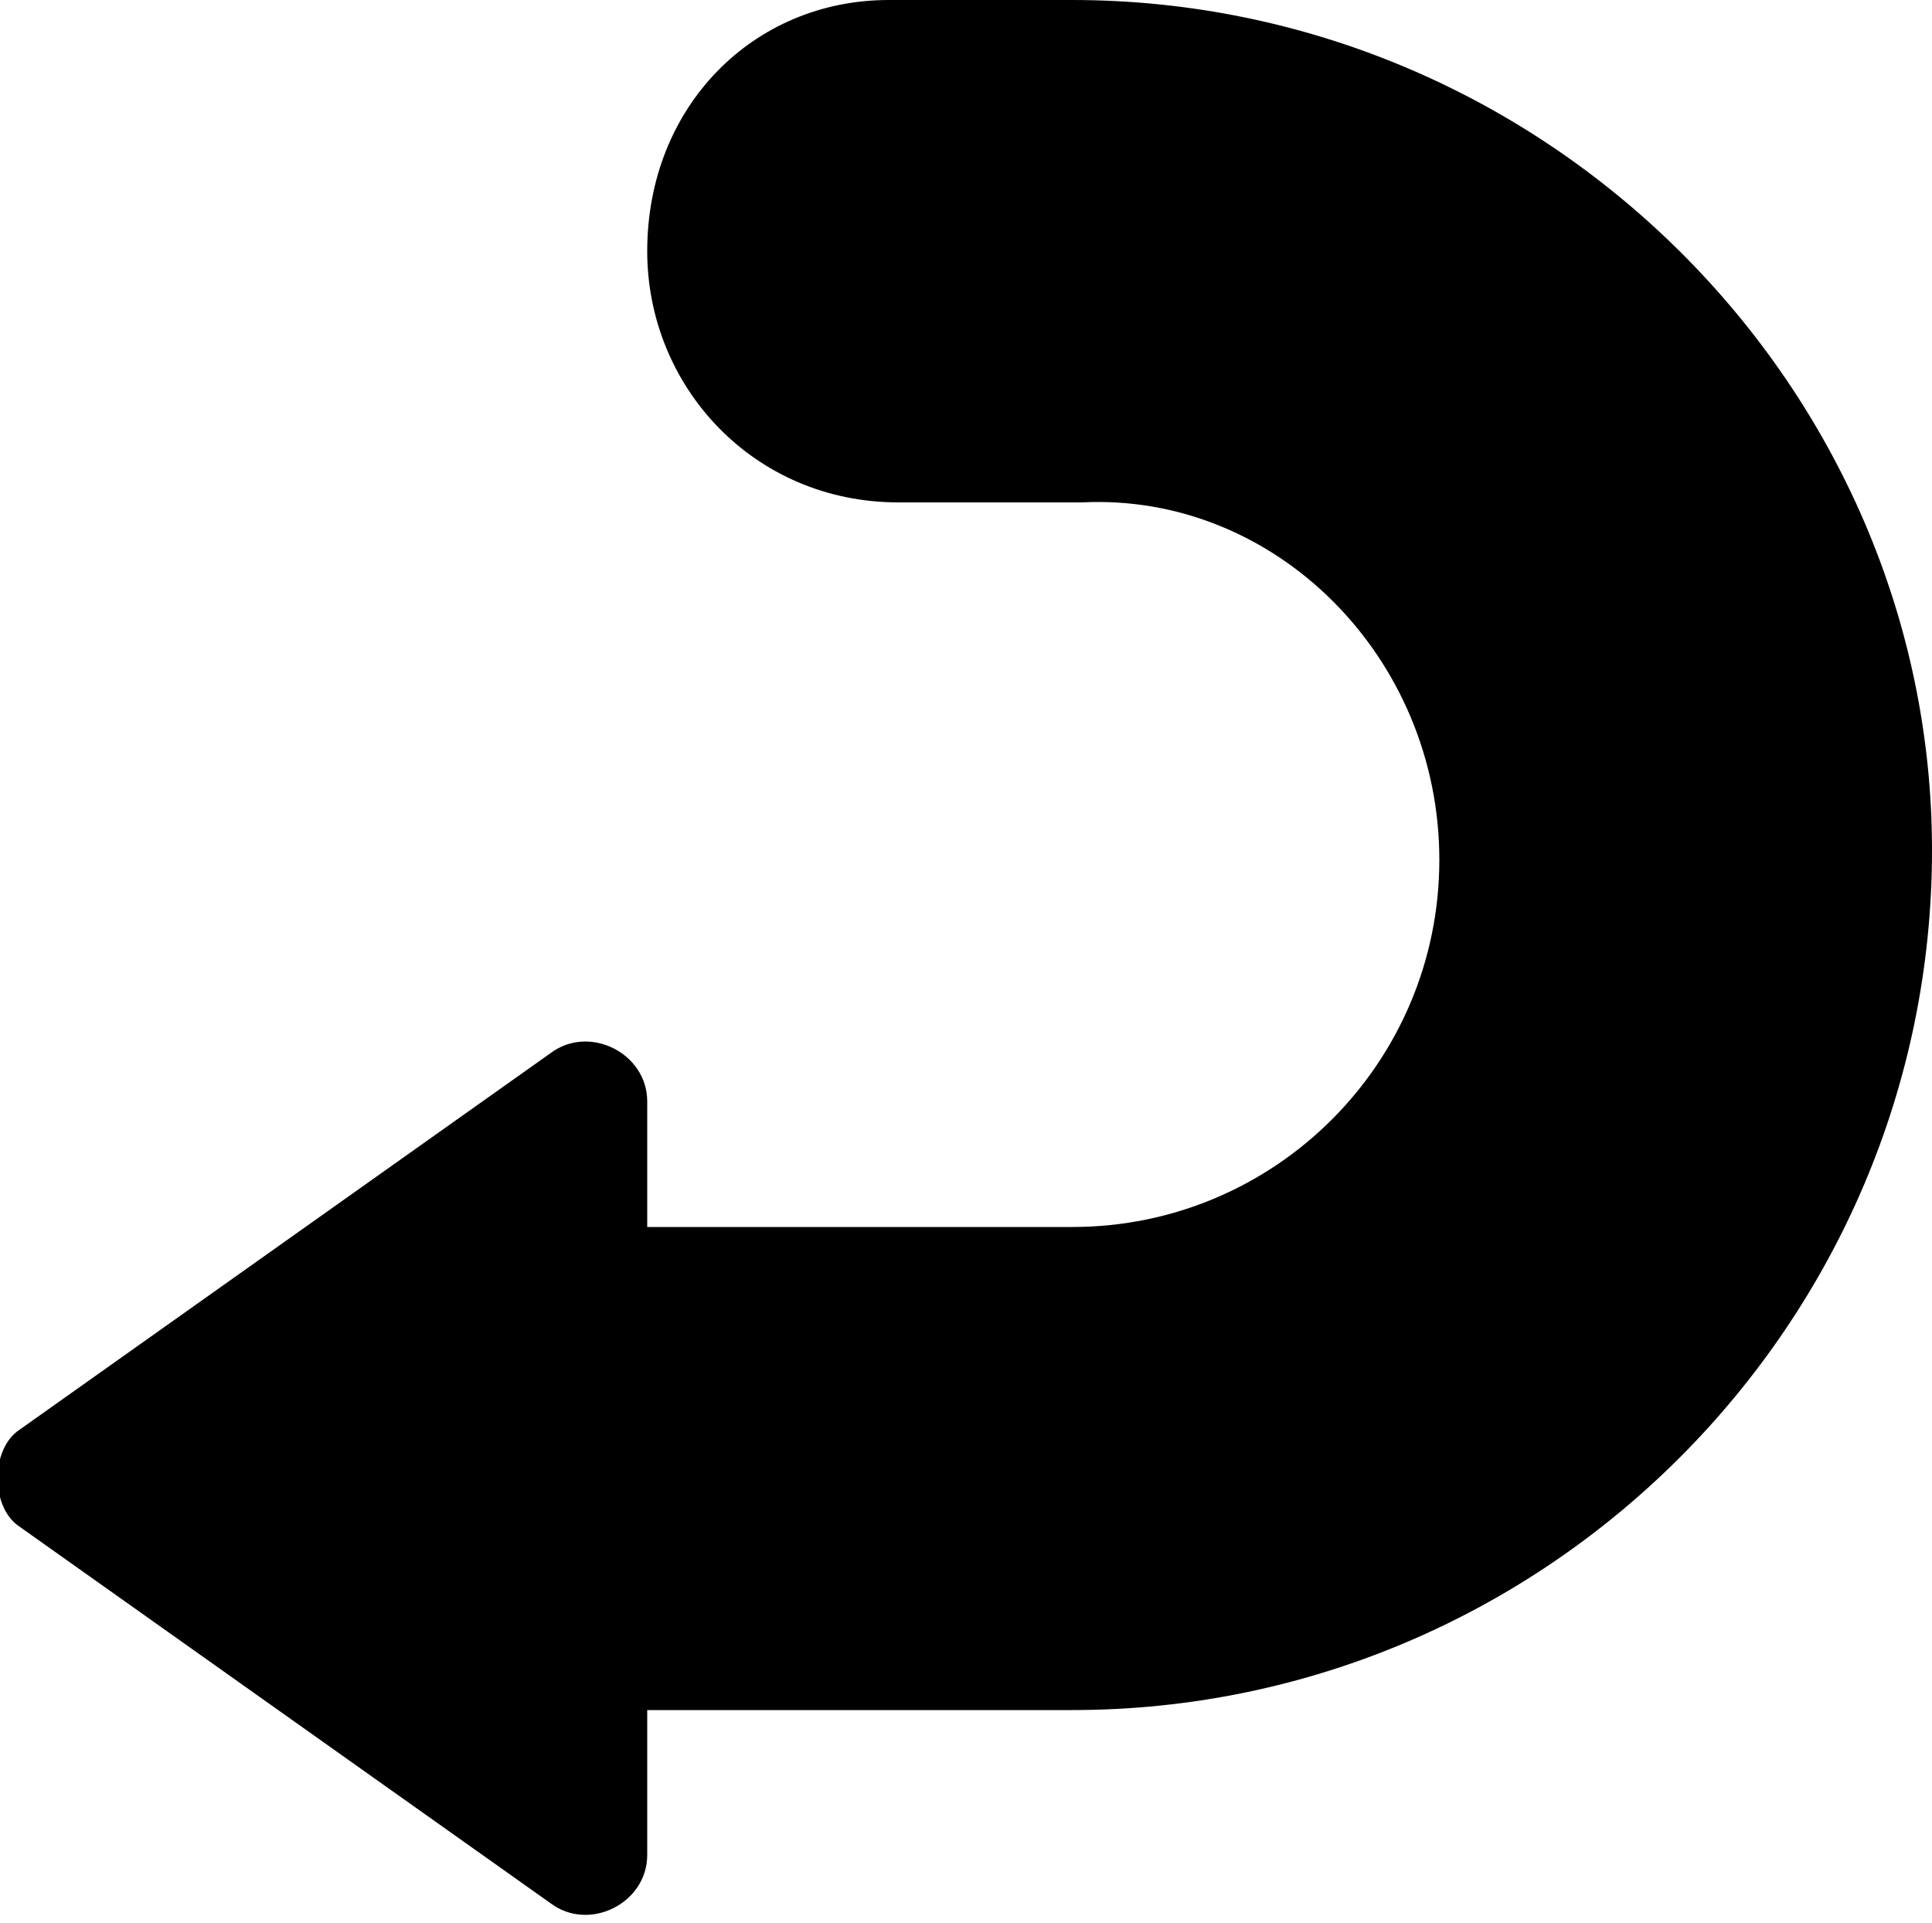<!-- Generator: Adobe Illustrator 18.0.0, SVG Export Plug-In  -->
<svg version="1.1"
	 xmlns="http://www.w3.org/2000/svg" xmlns:xlink="http://www.w3.org/1999/xlink" xmlns:a="http://ns.adobe.com/AdobeSVGViewerExtensions/3.0/"
	 x="0px" y="0px" width="20px" height="19.9px" viewBox="0 0 20 19.9" enable-background="new 0 0 20 19.9" xml:space="preserve">
<defs>
</defs>
<path d="M14.9,8.9L14.9,8.9c0,2.1-1.7,3.8-3.8,3.8H6.7v-1.3c0-0.5-0.6-0.8-1-0.5l-5.5,3.9c-0.3,0.2-0.3,0.8,0,1l5.5,3.9
	c0.4,0.3,1,0,1-0.5v-1.5h4.4c4.9,0,8.9-4,8.9-8.9v0C20,4,16,0,11.1,0L9.2,0C7.8,0,6.7,1.1,6.7,2.6v0c0,1.4,1.1,2.6,2.6,2.6h1.9
	C13.2,5.1,14.9,6.8,14.9,8.9z"/>
</svg>
